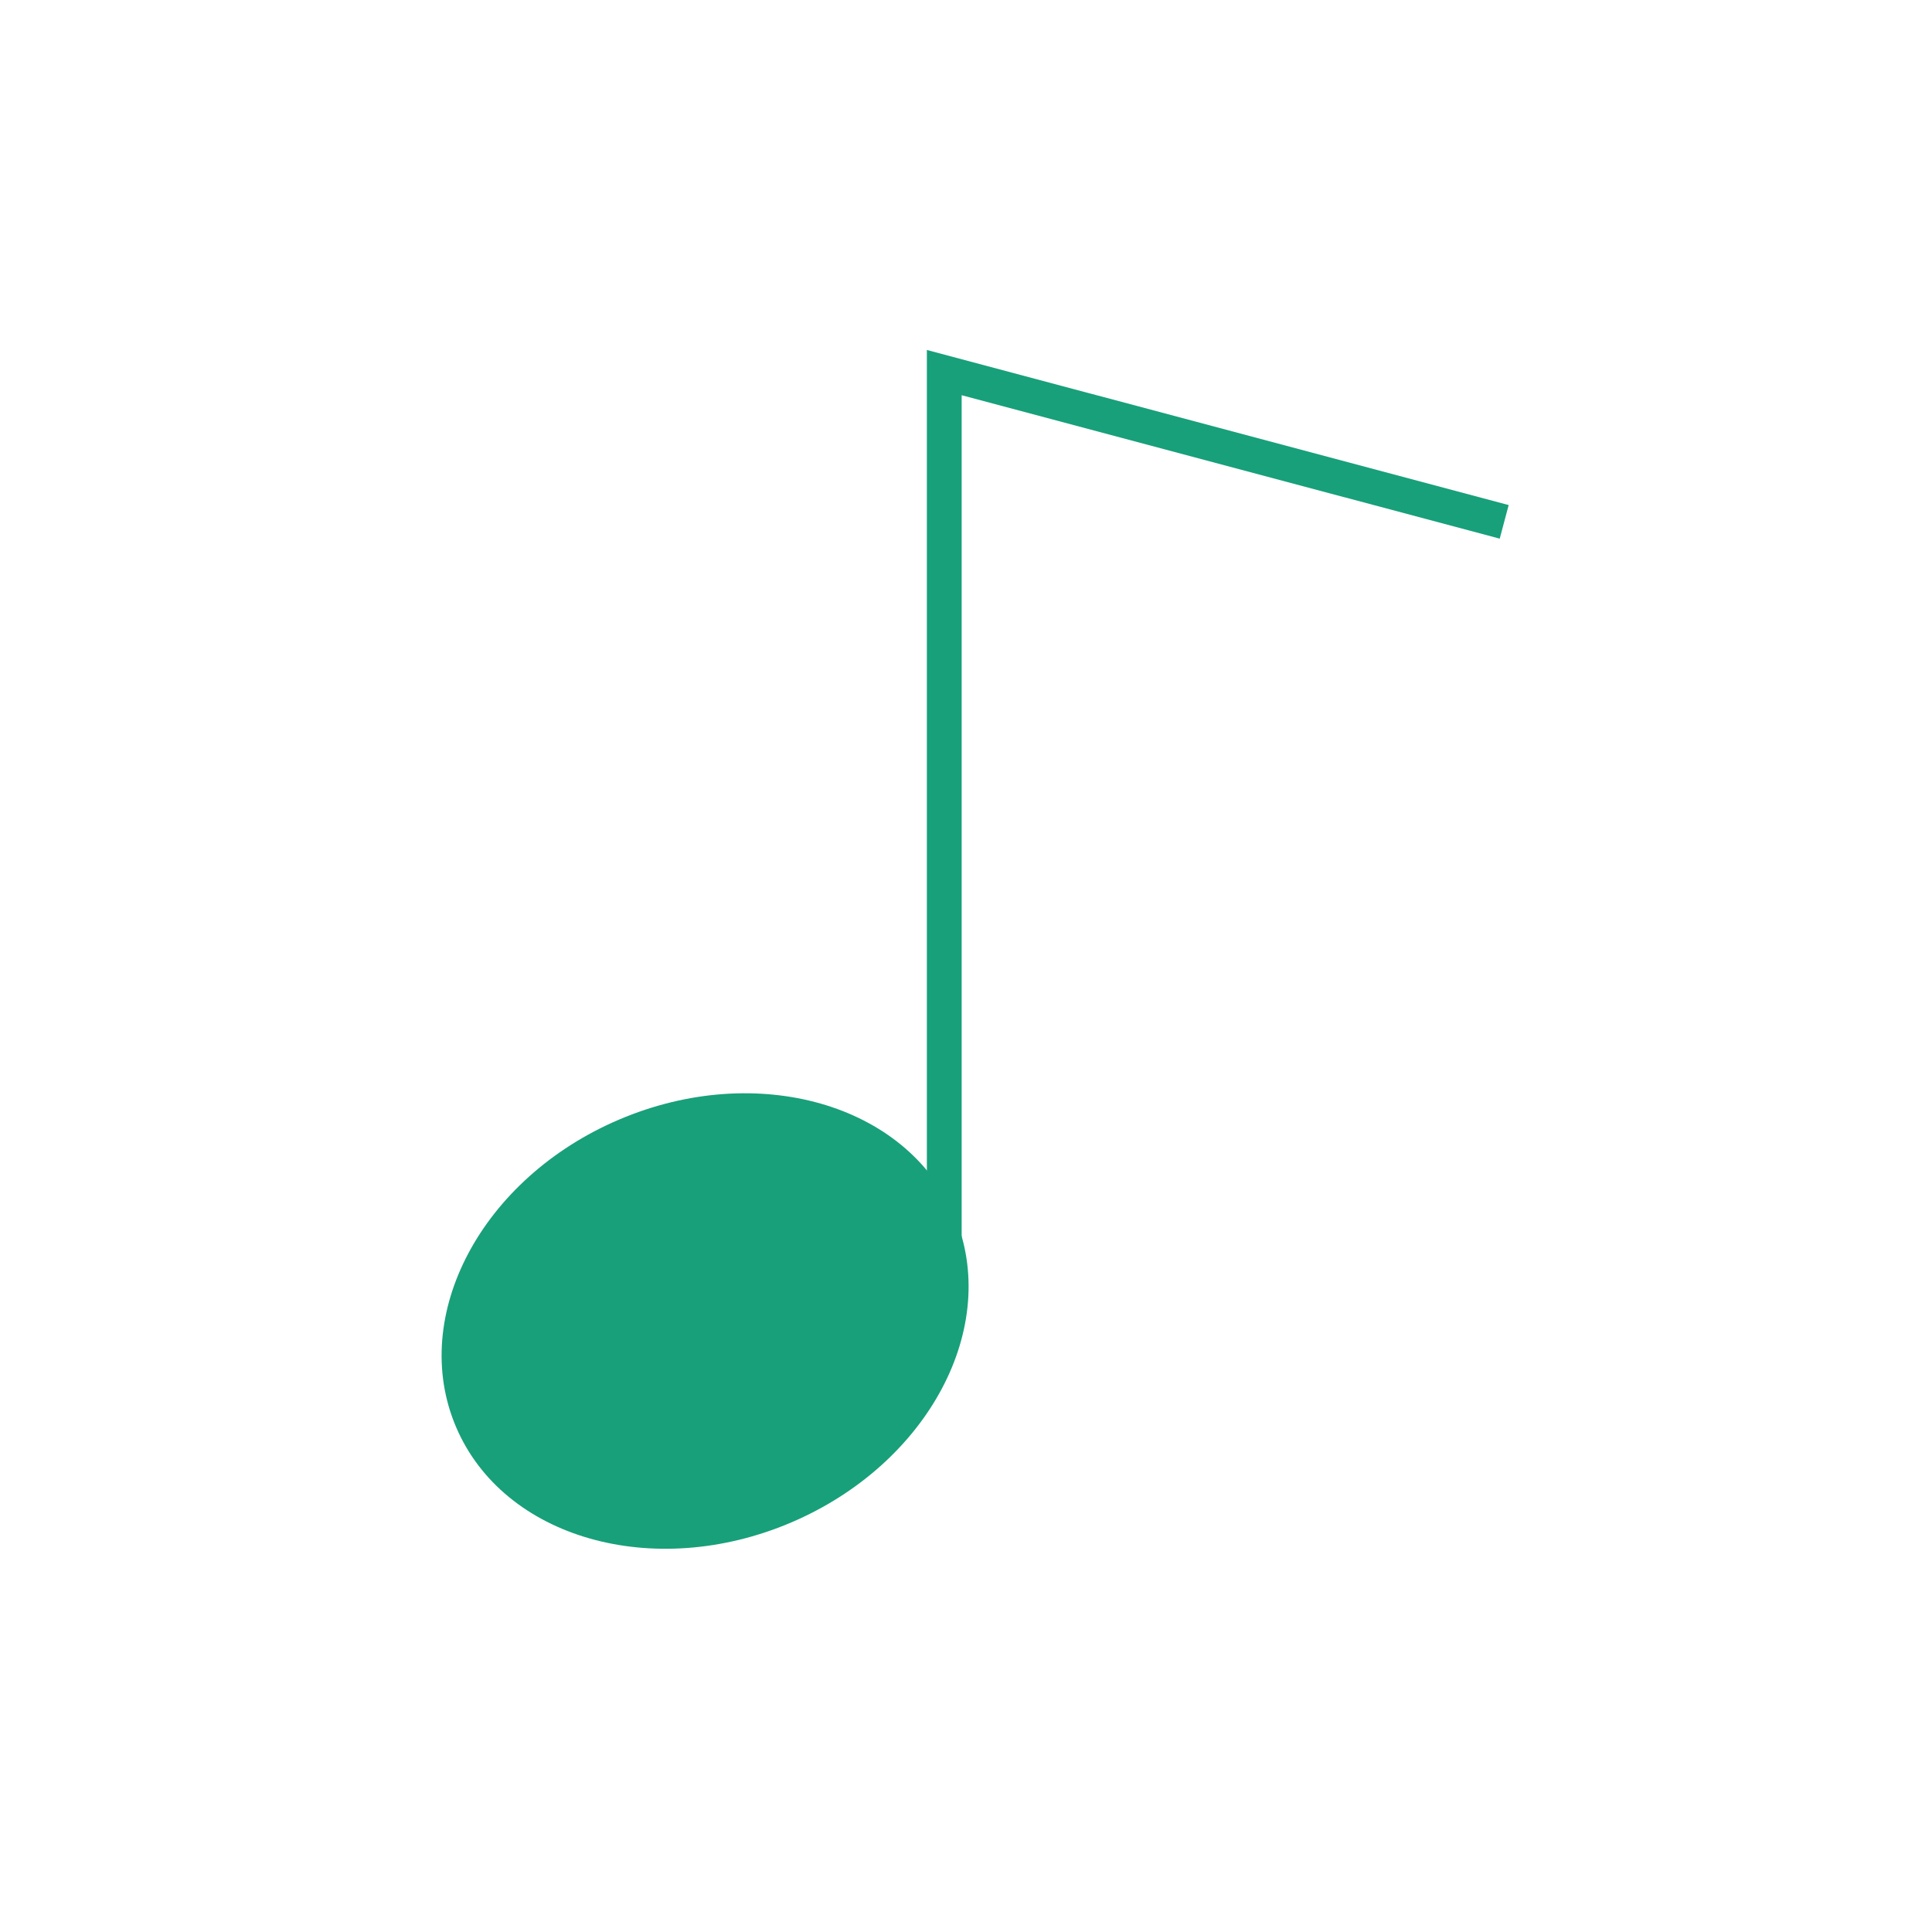 <svg width="140" height="140" viewBox="0 0 140 140" fill="none" xmlns="http://www.w3.org/2000/svg">
<path d="M44.882 81.121C54.851 76.881 65.713 79.983 69.143 88.049C72.577 96.118 67.274 106.092 57.307 110.336C47.339 114.57 36.476 111.468 33.046 103.402C29.612 95.336 34.91 85.359 44.882 81.121Z" fill="#18A07A"/>
<path d="M68.425 94.034V27L109 37.815" stroke="#18A07A" stroke-width="2.52" stroke-miterlimit="20"/>
</svg>
